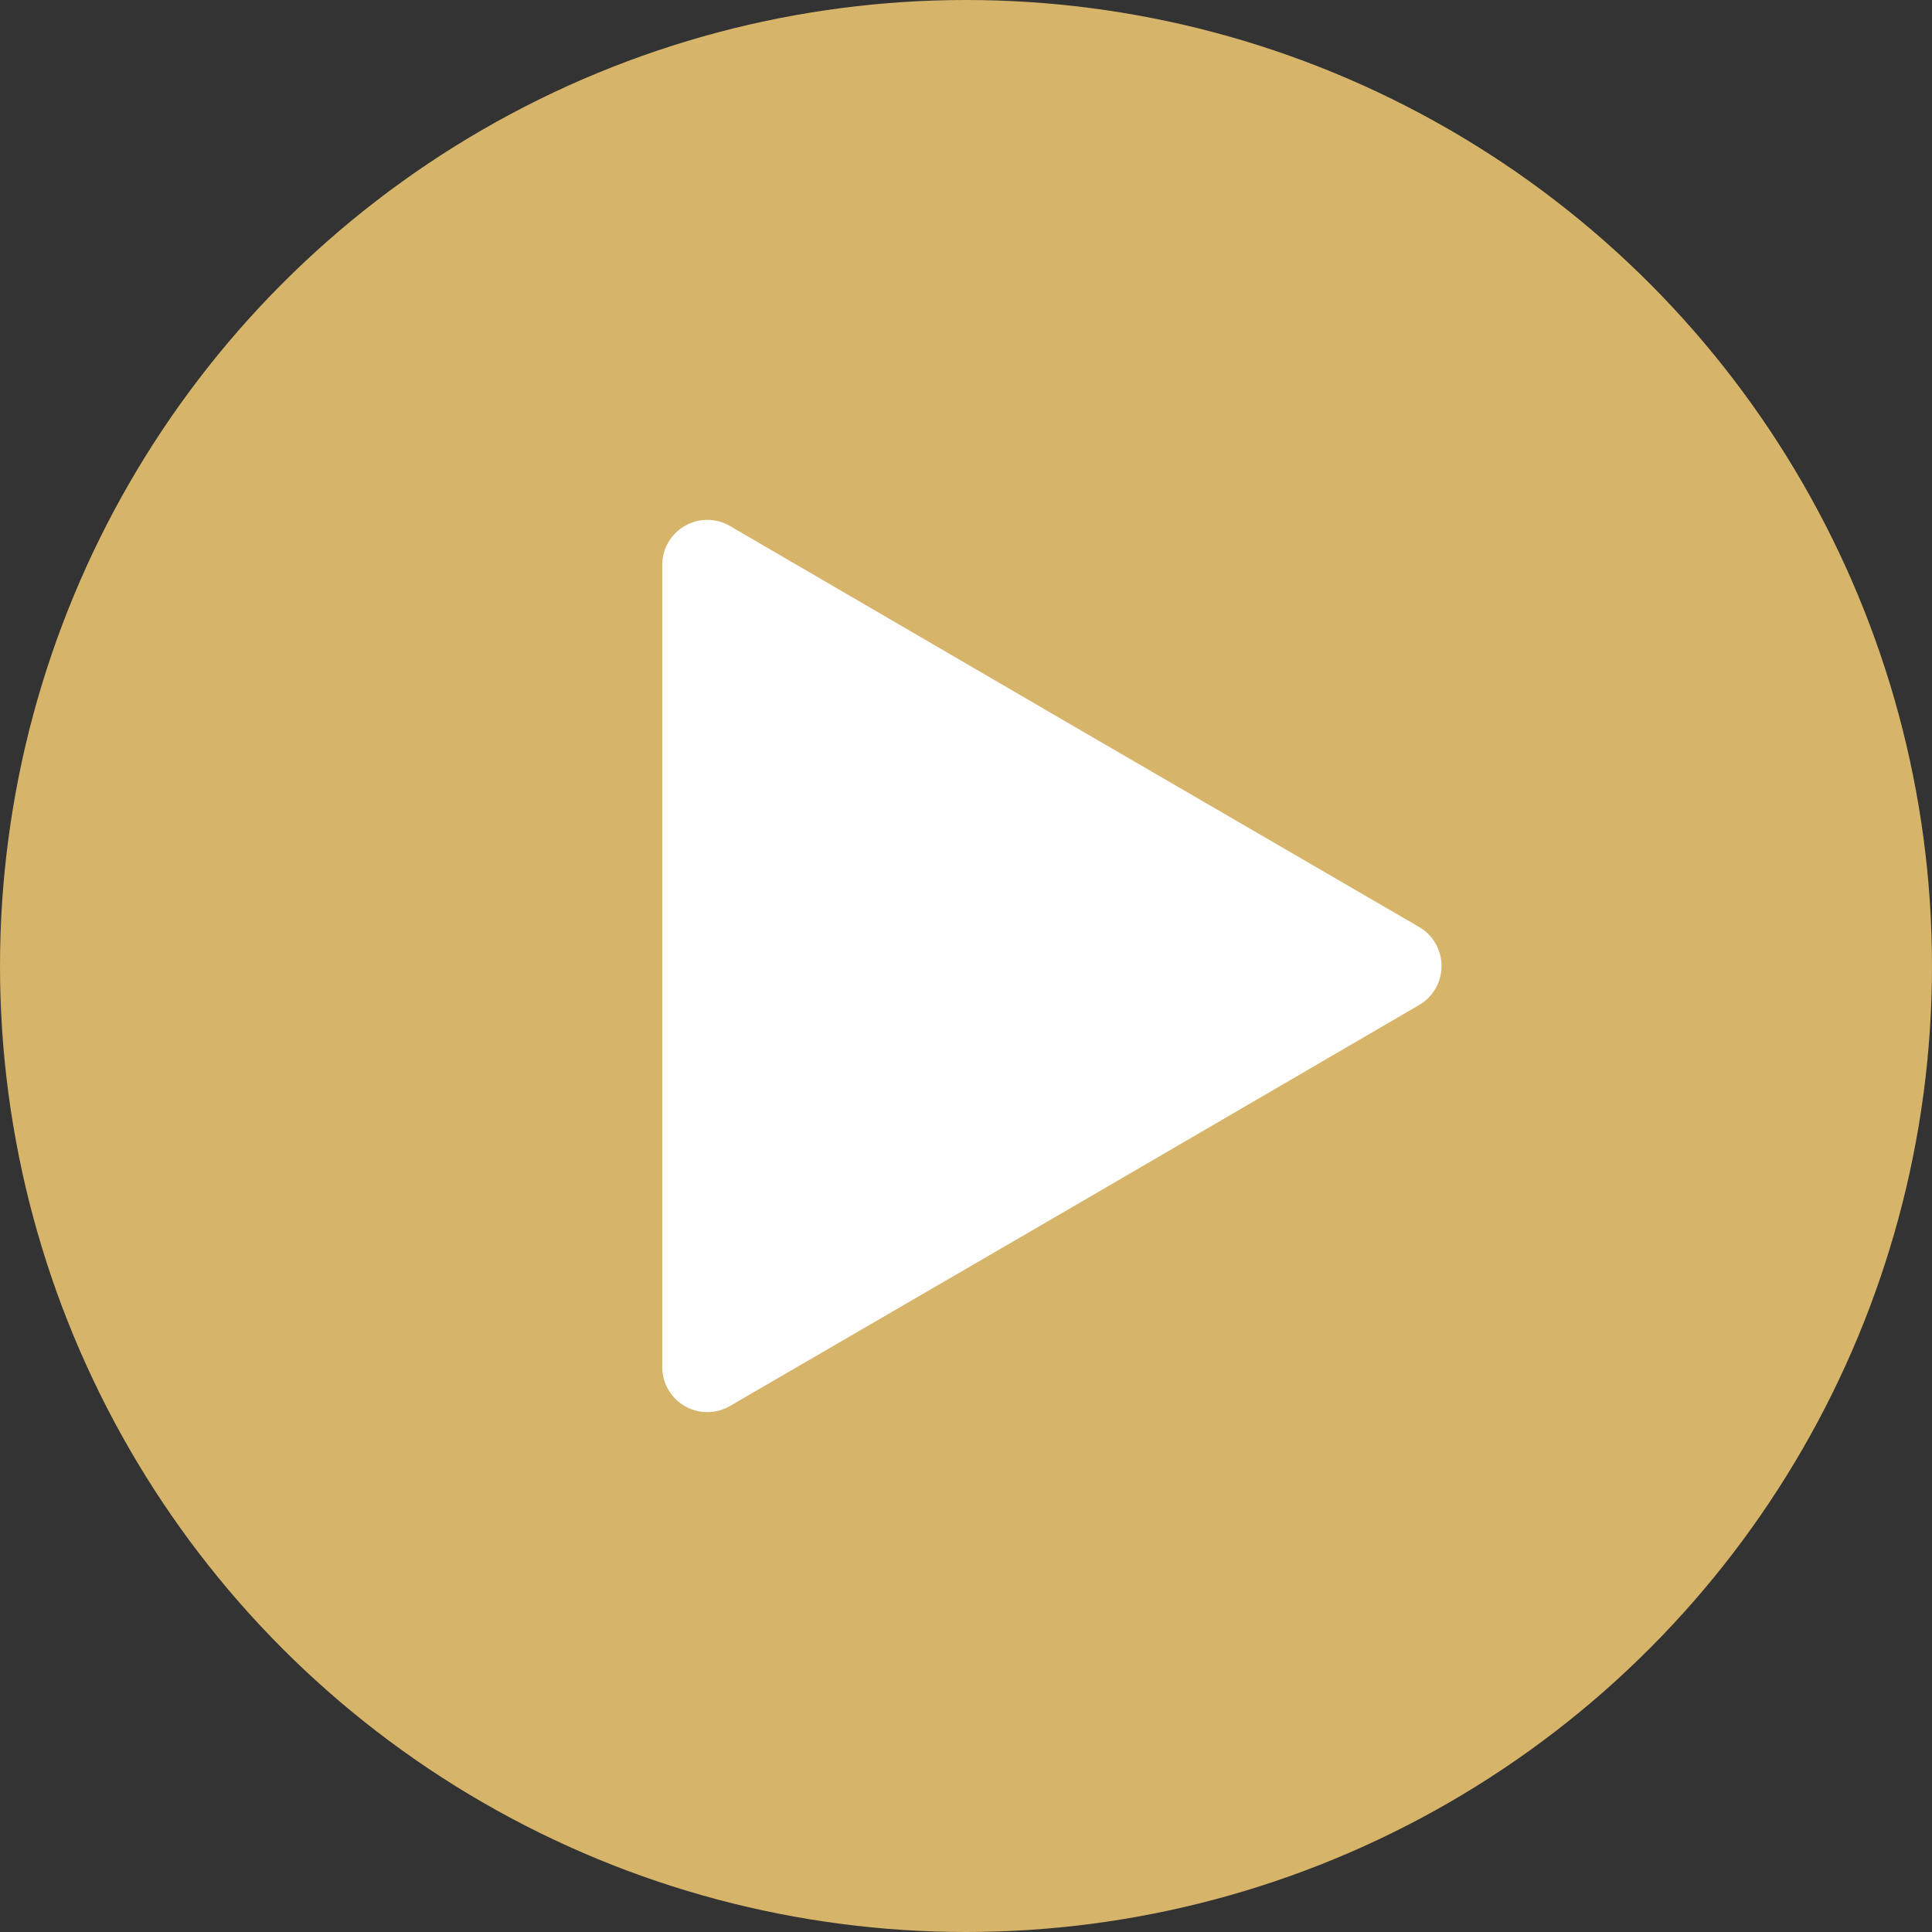 <svg xmlns="http://www.w3.org/2000/svg" viewBox="0 0 180 180"><rect x="0" y="0" width="180" height="180" fill="#333333" stroke="none"/><defs><style>.cls-1{isolation:isolate;}.cls-2{fill:#d6b469;mix-blend-mode:multiply;}.cls-3{fill:#fff;}</style></defs><g class="cls-1"><g id="Layer_2" data-name="Layer 2"><circle class="cls-2" cx="90" cy="90" r="90"/><path class="cls-3" d="M132.21,86.36a4.21,4.21,0,0,1,0,7.28l-32.08,18.69L68,131a4.2,4.2,0,0,1-6.3-3.6V52.57A4.2,4.2,0,0,1,68,49l32.1,18.7Z"/></g></g></svg>